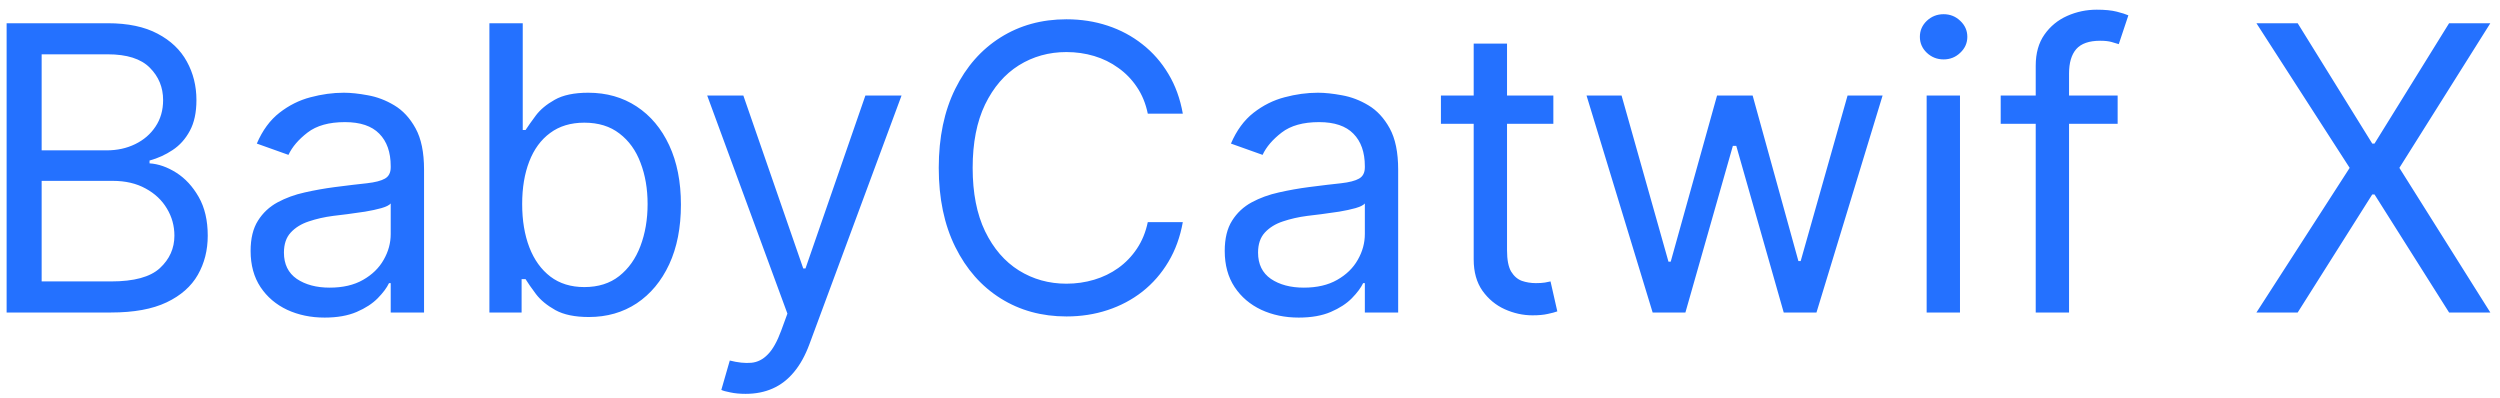 <svg width="176" height="28" viewBox="0 0 176 28" fill="none" xmlns="http://www.w3.org/2000/svg">
<path d="M0.466 22V1.636H7.585C9.004 1.636 10.174 1.882 11.095 2.372C12.017 2.856 12.703 3.509 13.153 4.331C13.604 5.146 13.829 6.051 13.829 7.045C13.829 7.92 13.674 8.643 13.362 9.213C13.057 9.783 12.653 10.234 12.149 10.565C11.652 10.897 11.112 11.142 10.528 11.301V11.5C11.152 11.54 11.778 11.758 12.408 12.156C13.037 12.554 13.564 13.124 13.989 13.867C14.413 14.609 14.625 15.517 14.625 16.591C14.625 17.612 14.393 18.53 13.929 19.345C13.465 20.16 12.732 20.807 11.732 21.284C10.731 21.761 9.428 22 7.824 22H0.466ZM2.932 19.812H7.824C9.435 19.812 10.578 19.501 11.254 18.878C11.937 18.248 12.278 17.486 12.278 16.591C12.278 15.902 12.103 15.265 11.751 14.682C11.4 14.092 10.9 13.621 10.25 13.27C9.6 12.912 8.831 12.733 7.943 12.733H2.932V19.812ZM2.932 10.585H7.506C8.248 10.585 8.918 10.439 9.514 10.148C10.117 9.856 10.595 9.445 10.946 8.915C11.304 8.384 11.483 7.761 11.483 7.045C11.483 6.151 11.171 5.392 10.548 4.768C9.925 4.139 8.938 3.824 7.585 3.824H2.932V10.585ZM22.853 22.358C21.885 22.358 21.007 22.176 20.218 21.811C19.429 21.44 18.803 20.906 18.339 20.21C17.875 19.508 17.643 18.659 17.643 17.665C17.643 16.79 17.815 16.081 18.16 15.537C18.505 14.987 18.965 14.556 19.542 14.244C20.119 13.933 20.755 13.701 21.451 13.548C22.154 13.389 22.86 13.263 23.569 13.171C24.497 13.051 25.249 12.962 25.826 12.902C26.409 12.836 26.834 12.726 27.099 12.574C27.37 12.421 27.506 12.156 27.506 11.778V11.699C27.506 10.718 27.238 9.955 26.701 9.412C26.171 8.868 25.365 8.597 24.285 8.597C23.165 8.597 22.286 8.842 21.65 9.332C21.014 9.823 20.566 10.347 20.308 10.903L18.08 10.108C18.478 9.18 19.008 8.457 19.671 7.94C20.341 7.417 21.07 7.052 21.859 6.847C22.654 6.634 23.436 6.528 24.205 6.528C24.696 6.528 25.259 6.588 25.896 6.707C26.539 6.82 27.158 7.055 27.755 7.413C28.358 7.771 28.859 8.312 29.256 9.034C29.654 9.757 29.853 10.724 29.853 11.938V22H27.506V19.932H27.387C27.228 20.263 26.963 20.618 26.592 20.996C26.22 21.374 25.727 21.695 25.11 21.96C24.494 22.225 23.741 22.358 22.853 22.358ZM23.211 20.25C24.139 20.25 24.921 20.068 25.558 19.703C26.201 19.338 26.684 18.868 27.009 18.291C27.341 17.715 27.506 17.108 27.506 16.472V14.324C27.407 14.443 27.188 14.553 26.85 14.652C26.519 14.745 26.134 14.828 25.697 14.901C25.266 14.967 24.845 15.027 24.434 15.079C24.03 15.126 23.701 15.166 23.45 15.199C22.84 15.278 22.27 15.408 21.739 15.587C21.216 15.759 20.791 16.021 20.467 16.372C20.148 16.717 19.989 17.188 19.989 17.784C19.989 18.599 20.291 19.216 20.894 19.634C21.504 20.044 22.276 20.25 23.211 20.25ZM34.454 22V1.636H36.801V9.153H37C37.172 8.888 37.411 8.55 37.716 8.139C38.027 7.722 38.471 7.35 39.048 7.026C39.631 6.694 40.42 6.528 41.414 6.528C42.7 6.528 43.834 6.85 44.815 7.493C45.796 8.136 46.562 9.047 47.112 10.227C47.662 11.407 47.937 12.799 47.937 14.403C47.937 16.021 47.662 17.423 47.112 18.609C46.562 19.789 45.799 20.704 44.825 21.354C43.85 21.997 42.727 22.318 41.454 22.318C40.473 22.318 39.688 22.156 39.098 21.831C38.508 21.5 38.054 21.125 37.735 20.707C37.417 20.283 37.172 19.932 37 19.653H36.721V22H34.454ZM36.761 14.364C36.761 15.517 36.93 16.535 37.268 17.416C37.606 18.291 38.1 18.977 38.75 19.474C39.399 19.965 40.195 20.21 41.136 20.21C42.117 20.21 42.936 19.952 43.592 19.435C44.255 18.911 44.752 18.208 45.084 17.327C45.422 16.438 45.591 15.451 45.591 14.364C45.591 13.29 45.425 12.322 45.093 11.46C44.769 10.592 44.275 9.906 43.612 9.402C42.956 8.892 42.13 8.636 41.136 8.636C40.181 8.636 39.379 8.878 38.73 9.362C38.08 9.839 37.59 10.509 37.258 11.371C36.927 12.226 36.761 13.223 36.761 14.364ZM52.491 27.727C52.093 27.727 51.739 27.694 51.427 27.628C51.116 27.568 50.9 27.509 50.781 27.449L51.377 25.381C51.948 25.526 52.451 25.579 52.889 25.54C53.326 25.5 53.714 25.305 54.052 24.953C54.397 24.608 54.712 24.048 54.997 23.273L55.434 22.079L49.787 6.727H52.332L56.548 18.898H56.707L60.923 6.727H63.468L56.985 24.227C56.694 25.016 56.333 25.669 55.902 26.186C55.471 26.71 54.97 27.098 54.4 27.349C53.837 27.601 53.2 27.727 52.491 27.727ZM83.27 8H80.804C80.659 7.291 80.403 6.668 80.039 6.131C79.681 5.594 79.243 5.143 78.726 4.778C78.216 4.407 77.649 4.129 77.026 3.943C76.403 3.758 75.753 3.665 75.077 3.665C73.844 3.665 72.727 3.976 71.726 4.599C70.732 5.223 69.94 6.141 69.35 7.354C68.766 8.567 68.475 10.055 68.475 11.818C68.475 13.581 68.766 15.07 69.35 16.283C69.94 17.496 70.732 18.414 71.726 19.037C72.727 19.66 73.844 19.972 75.077 19.972C75.753 19.972 76.403 19.879 77.026 19.693C77.649 19.508 78.216 19.233 78.726 18.868C79.243 18.497 79.681 18.043 80.039 17.506C80.403 16.962 80.659 16.339 80.804 15.636H83.27C83.085 16.677 82.747 17.608 82.256 18.43C81.766 19.252 81.156 19.952 80.427 20.528C79.697 21.099 78.879 21.533 77.971 21.831C77.069 22.129 76.105 22.278 75.077 22.278C73.34 22.278 71.796 21.854 70.444 21.006C69.091 20.157 68.027 18.951 67.252 17.386C66.476 15.822 66.088 13.966 66.088 11.818C66.088 9.67 66.476 7.814 67.252 6.25C68.027 4.686 69.091 3.479 70.444 2.631C71.796 1.782 73.34 1.358 75.077 1.358C76.105 1.358 77.069 1.507 77.971 1.805C78.879 2.104 79.697 2.541 80.427 3.118C81.156 3.688 81.766 4.384 82.256 5.206C82.747 6.021 83.085 6.953 83.27 8ZM91.431 22.358C90.463 22.358 89.585 22.176 88.796 21.811C88.007 21.44 87.381 20.906 86.917 20.21C86.453 19.508 86.221 18.659 86.221 17.665C86.221 16.79 86.393 16.081 86.738 15.537C87.083 14.987 87.543 14.556 88.12 14.244C88.697 13.933 89.333 13.701 90.029 13.548C90.732 13.389 91.438 13.263 92.147 13.171C93.075 13.051 93.827 12.962 94.404 12.902C94.987 12.836 95.412 12.726 95.677 12.574C95.949 12.421 96.085 12.156 96.085 11.778V11.699C96.085 10.718 95.816 9.955 95.279 9.412C94.749 8.868 93.943 8.597 92.863 8.597C91.743 8.597 90.864 8.842 90.228 9.332C89.592 9.823 89.144 10.347 88.886 10.903L86.658 10.108C87.056 9.18 87.586 8.457 88.249 7.94C88.919 7.417 89.648 7.052 90.437 6.847C91.232 6.634 92.014 6.528 92.783 6.528C93.274 6.528 93.837 6.588 94.474 6.707C95.117 6.82 95.737 7.055 96.333 7.413C96.936 7.771 97.437 8.312 97.835 9.034C98.232 9.757 98.431 10.724 98.431 11.938V22H96.085V19.932H95.965C95.806 20.263 95.541 20.618 95.17 20.996C94.799 21.374 94.305 21.695 93.688 21.96C93.072 22.225 92.319 22.358 91.431 22.358ZM91.789 20.25C92.717 20.25 93.499 20.068 94.136 19.703C94.779 19.338 95.263 18.868 95.587 18.291C95.919 17.715 96.085 17.108 96.085 16.472V14.324C95.985 14.443 95.766 14.553 95.428 14.652C95.097 14.745 94.712 14.828 94.275 14.901C93.844 14.967 93.423 15.027 93.012 15.079C92.608 15.126 92.28 15.166 92.028 15.199C91.418 15.278 90.848 15.408 90.317 15.587C89.794 15.759 89.37 16.021 89.045 16.372C88.727 16.717 88.567 17.188 88.567 17.784C88.567 18.599 88.869 19.216 89.472 19.634C90.082 20.044 90.854 20.25 91.789 20.25ZM109.356 6.727V8.716H101.441V6.727H109.356ZM103.748 3.068H106.095V17.625C106.095 18.288 106.191 18.785 106.383 19.116C106.582 19.441 106.834 19.66 107.139 19.773C107.45 19.879 107.779 19.932 108.123 19.932C108.382 19.932 108.594 19.919 108.76 19.892C108.925 19.859 109.058 19.832 109.157 19.812L109.635 21.921C109.475 21.98 109.253 22.04 108.968 22.099C108.683 22.166 108.322 22.199 107.885 22.199C107.222 22.199 106.572 22.056 105.936 21.771C105.306 21.486 104.782 21.052 104.365 20.469C103.954 19.885 103.748 19.15 103.748 18.261V3.068ZM116.346 22L111.693 6.727H114.159L117.46 18.421H117.619L120.88 6.727H123.386L126.608 18.381H126.767L130.068 6.727H132.534L127.88 22H125.574L122.233 10.267H121.994L118.653 22H116.346ZM135.636 22V6.727H137.983V22H135.636ZM136.829 4.182C136.372 4.182 135.977 4.026 135.646 3.714C135.321 3.403 135.159 3.028 135.159 2.591C135.159 2.153 135.321 1.779 135.646 1.467C135.977 1.156 136.372 1 136.829 1C137.287 1 137.678 1.156 138.002 1.467C138.334 1.779 138.5 2.153 138.5 2.591C138.5 3.028 138.334 3.403 138.002 3.714C137.678 4.026 137.287 4.182 136.829 4.182ZM149.082 6.727V8.716H140.849V6.727H149.082ZM143.315 22V4.619C143.315 3.744 143.52 3.015 143.931 2.432C144.342 1.848 144.876 1.411 145.532 1.119C146.188 0.828 146.881 0.682 147.61 0.682C148.187 0.682 148.657 0.728 149.022 0.821C149.387 0.914 149.658 1 149.837 1.08L149.161 3.108C149.042 3.068 148.876 3.018 148.664 2.959C148.459 2.899 148.187 2.869 147.849 2.869C147.073 2.869 146.513 3.065 146.168 3.456C145.83 3.847 145.661 4.42 145.661 5.176V22H143.315ZM161.757 1.636L167.007 10.108H167.166L172.416 1.636H175.319L168.916 11.818L175.319 22H172.416L167.166 13.688H167.007L161.757 22H158.853L165.416 11.818L158.853 1.636H161.757Z" fill="#2471FF"/>
</svg>

